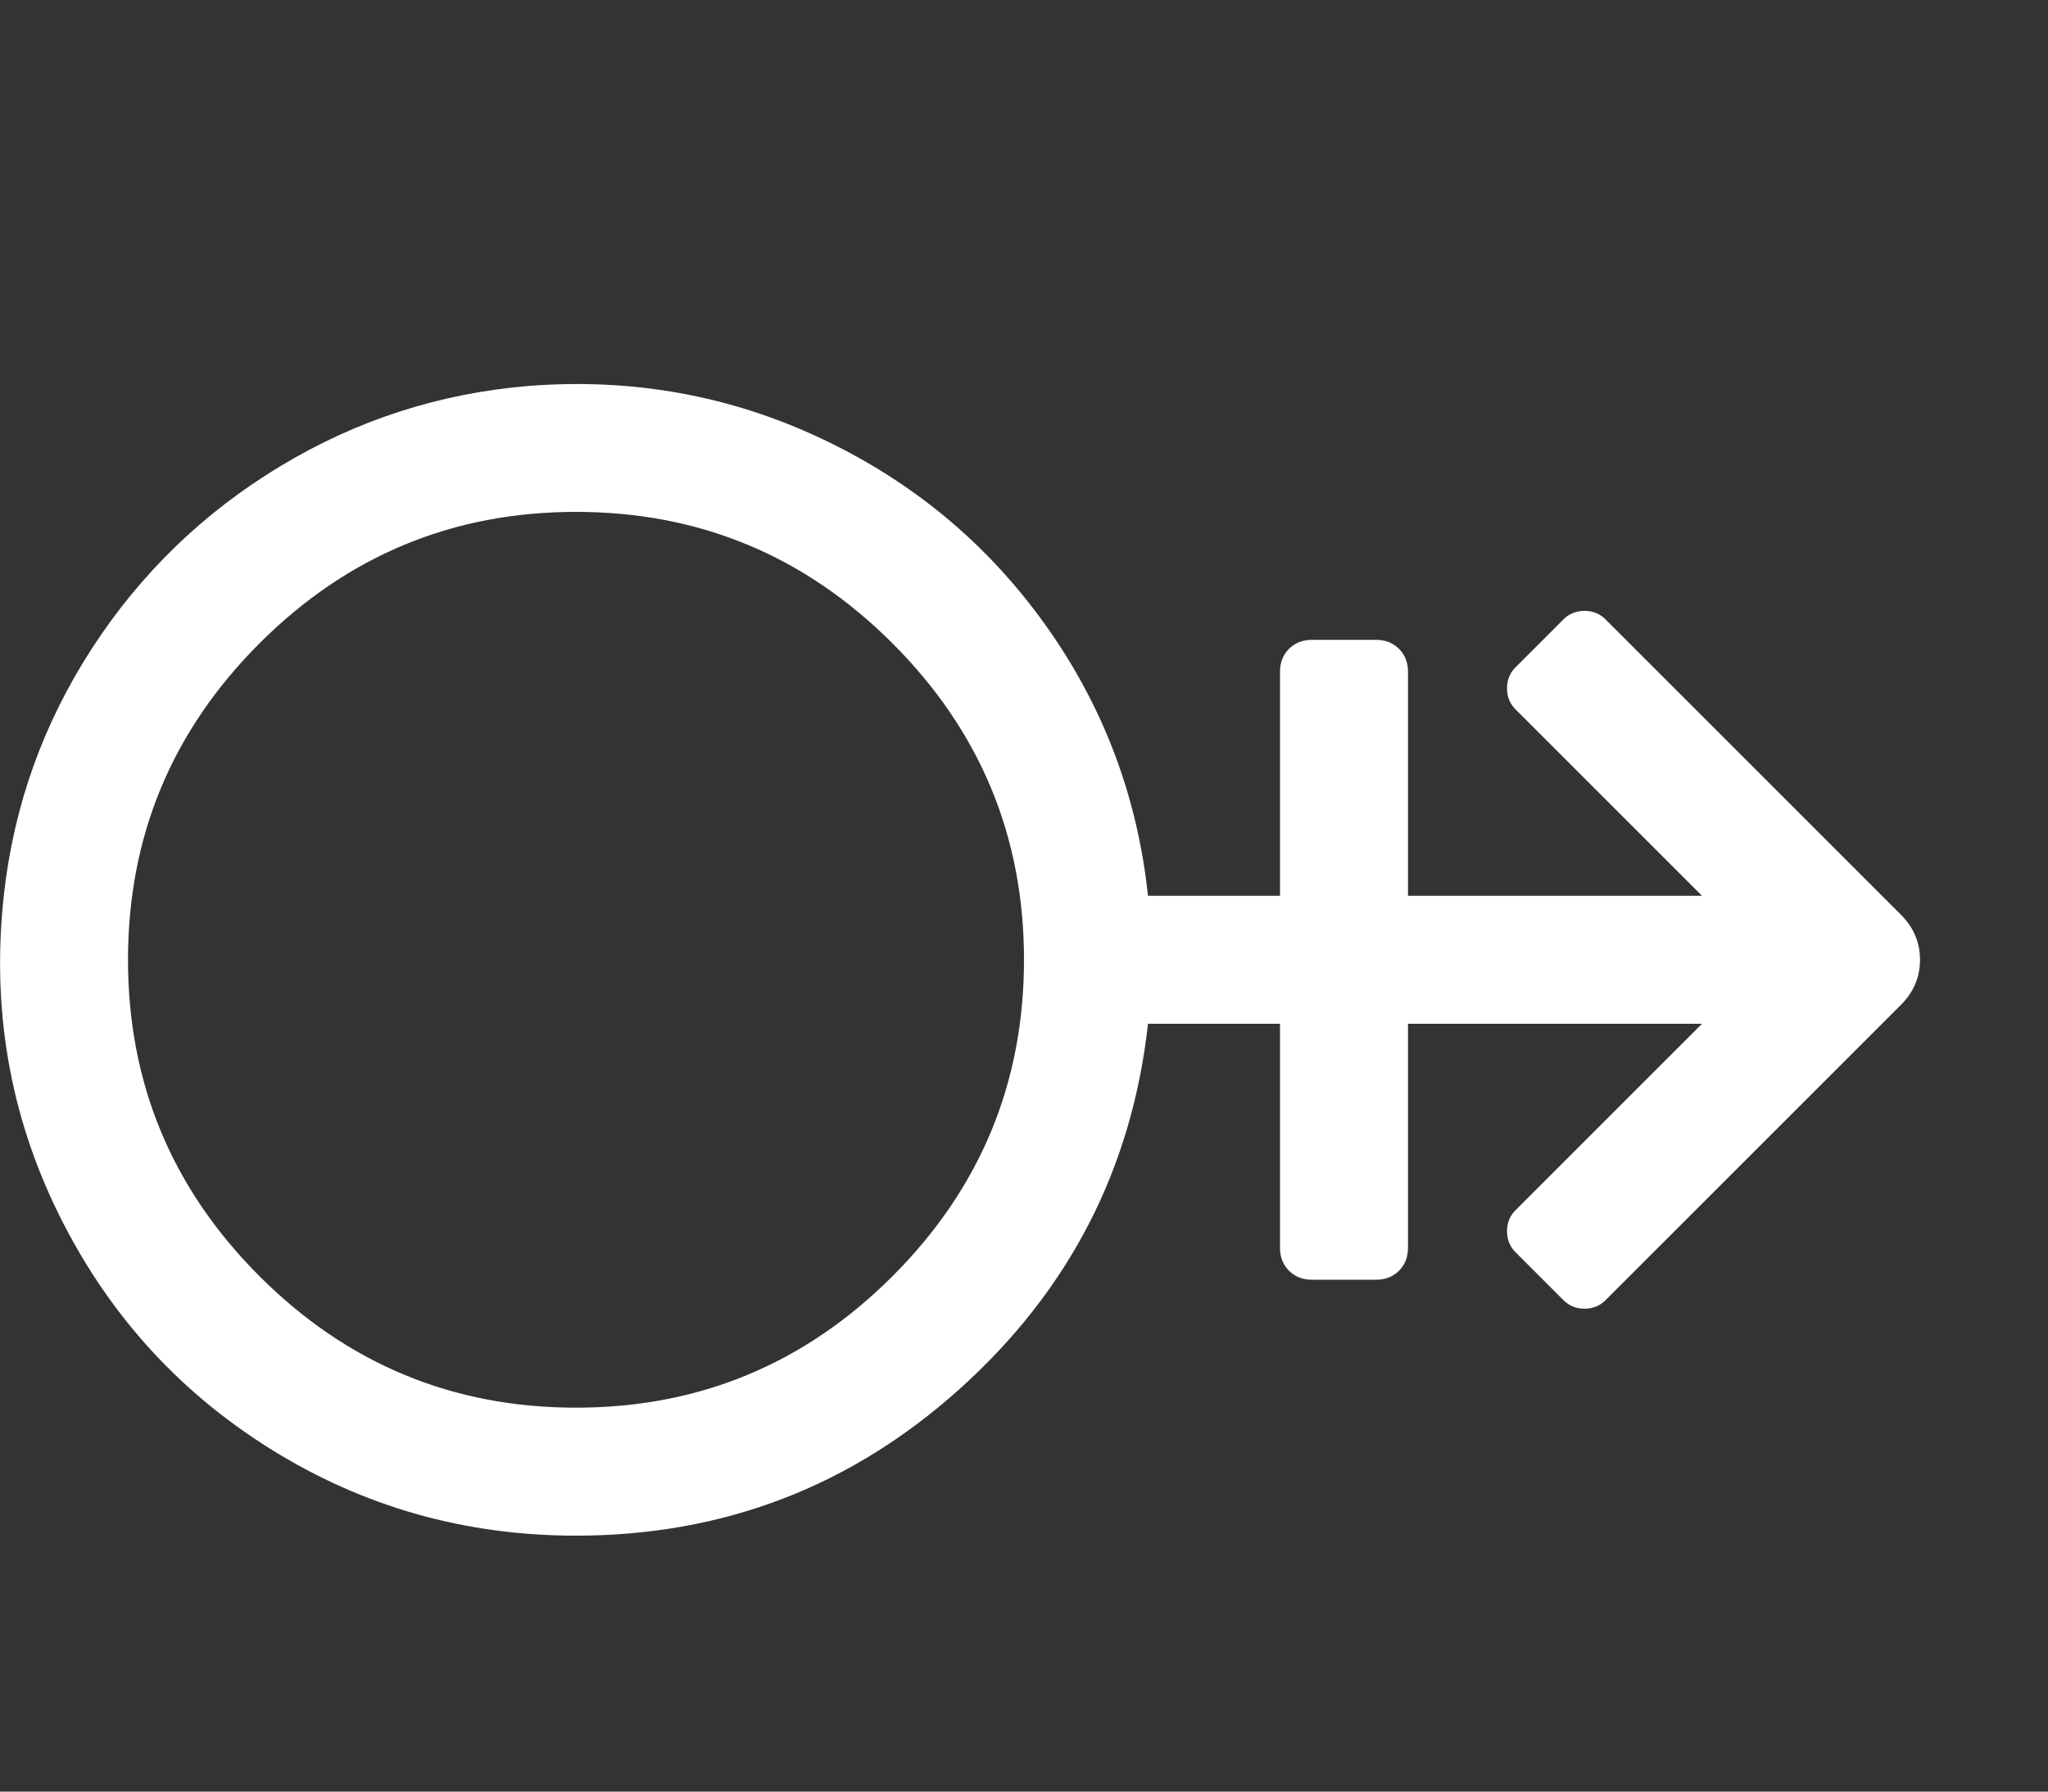 <svg width="2048" height="1792" xmlns="http://www.w3.org/2000/svg"><rect width="100%" height="100%" fill="#333333" stroke="none"/><path d="M1901 915q19 19 19 45t-19 45l-294 294q-9 10-22.5 10t-22.5-10l-45-45q-10-9-10-22.5t10-22.5l185-185h-294v224q0 14-9 23t-23 9h-64q-14 0-23-9t-9-23v-224h-132q-24 217-187.5 364.5T576 1536q-167 0-306-87T58 1213 4 894q15-133 88-245.5t188-182T529 386q155-12 292 52.5t224 186T1148 896h132V672q0-14 9-23t23-9h64q14 0 23 9t9 23v224h294l-185-185q-10-9-10-22.5t10-22.5l45-45q9-10 22.5-10t22.5 10zM576 1408q185 0 316.5-131.5T1024 960 892.5 643.5 576 512 259.5 643.5 128 960t131.5 316.5T576 1408z" fill="#fff"/></svg>
